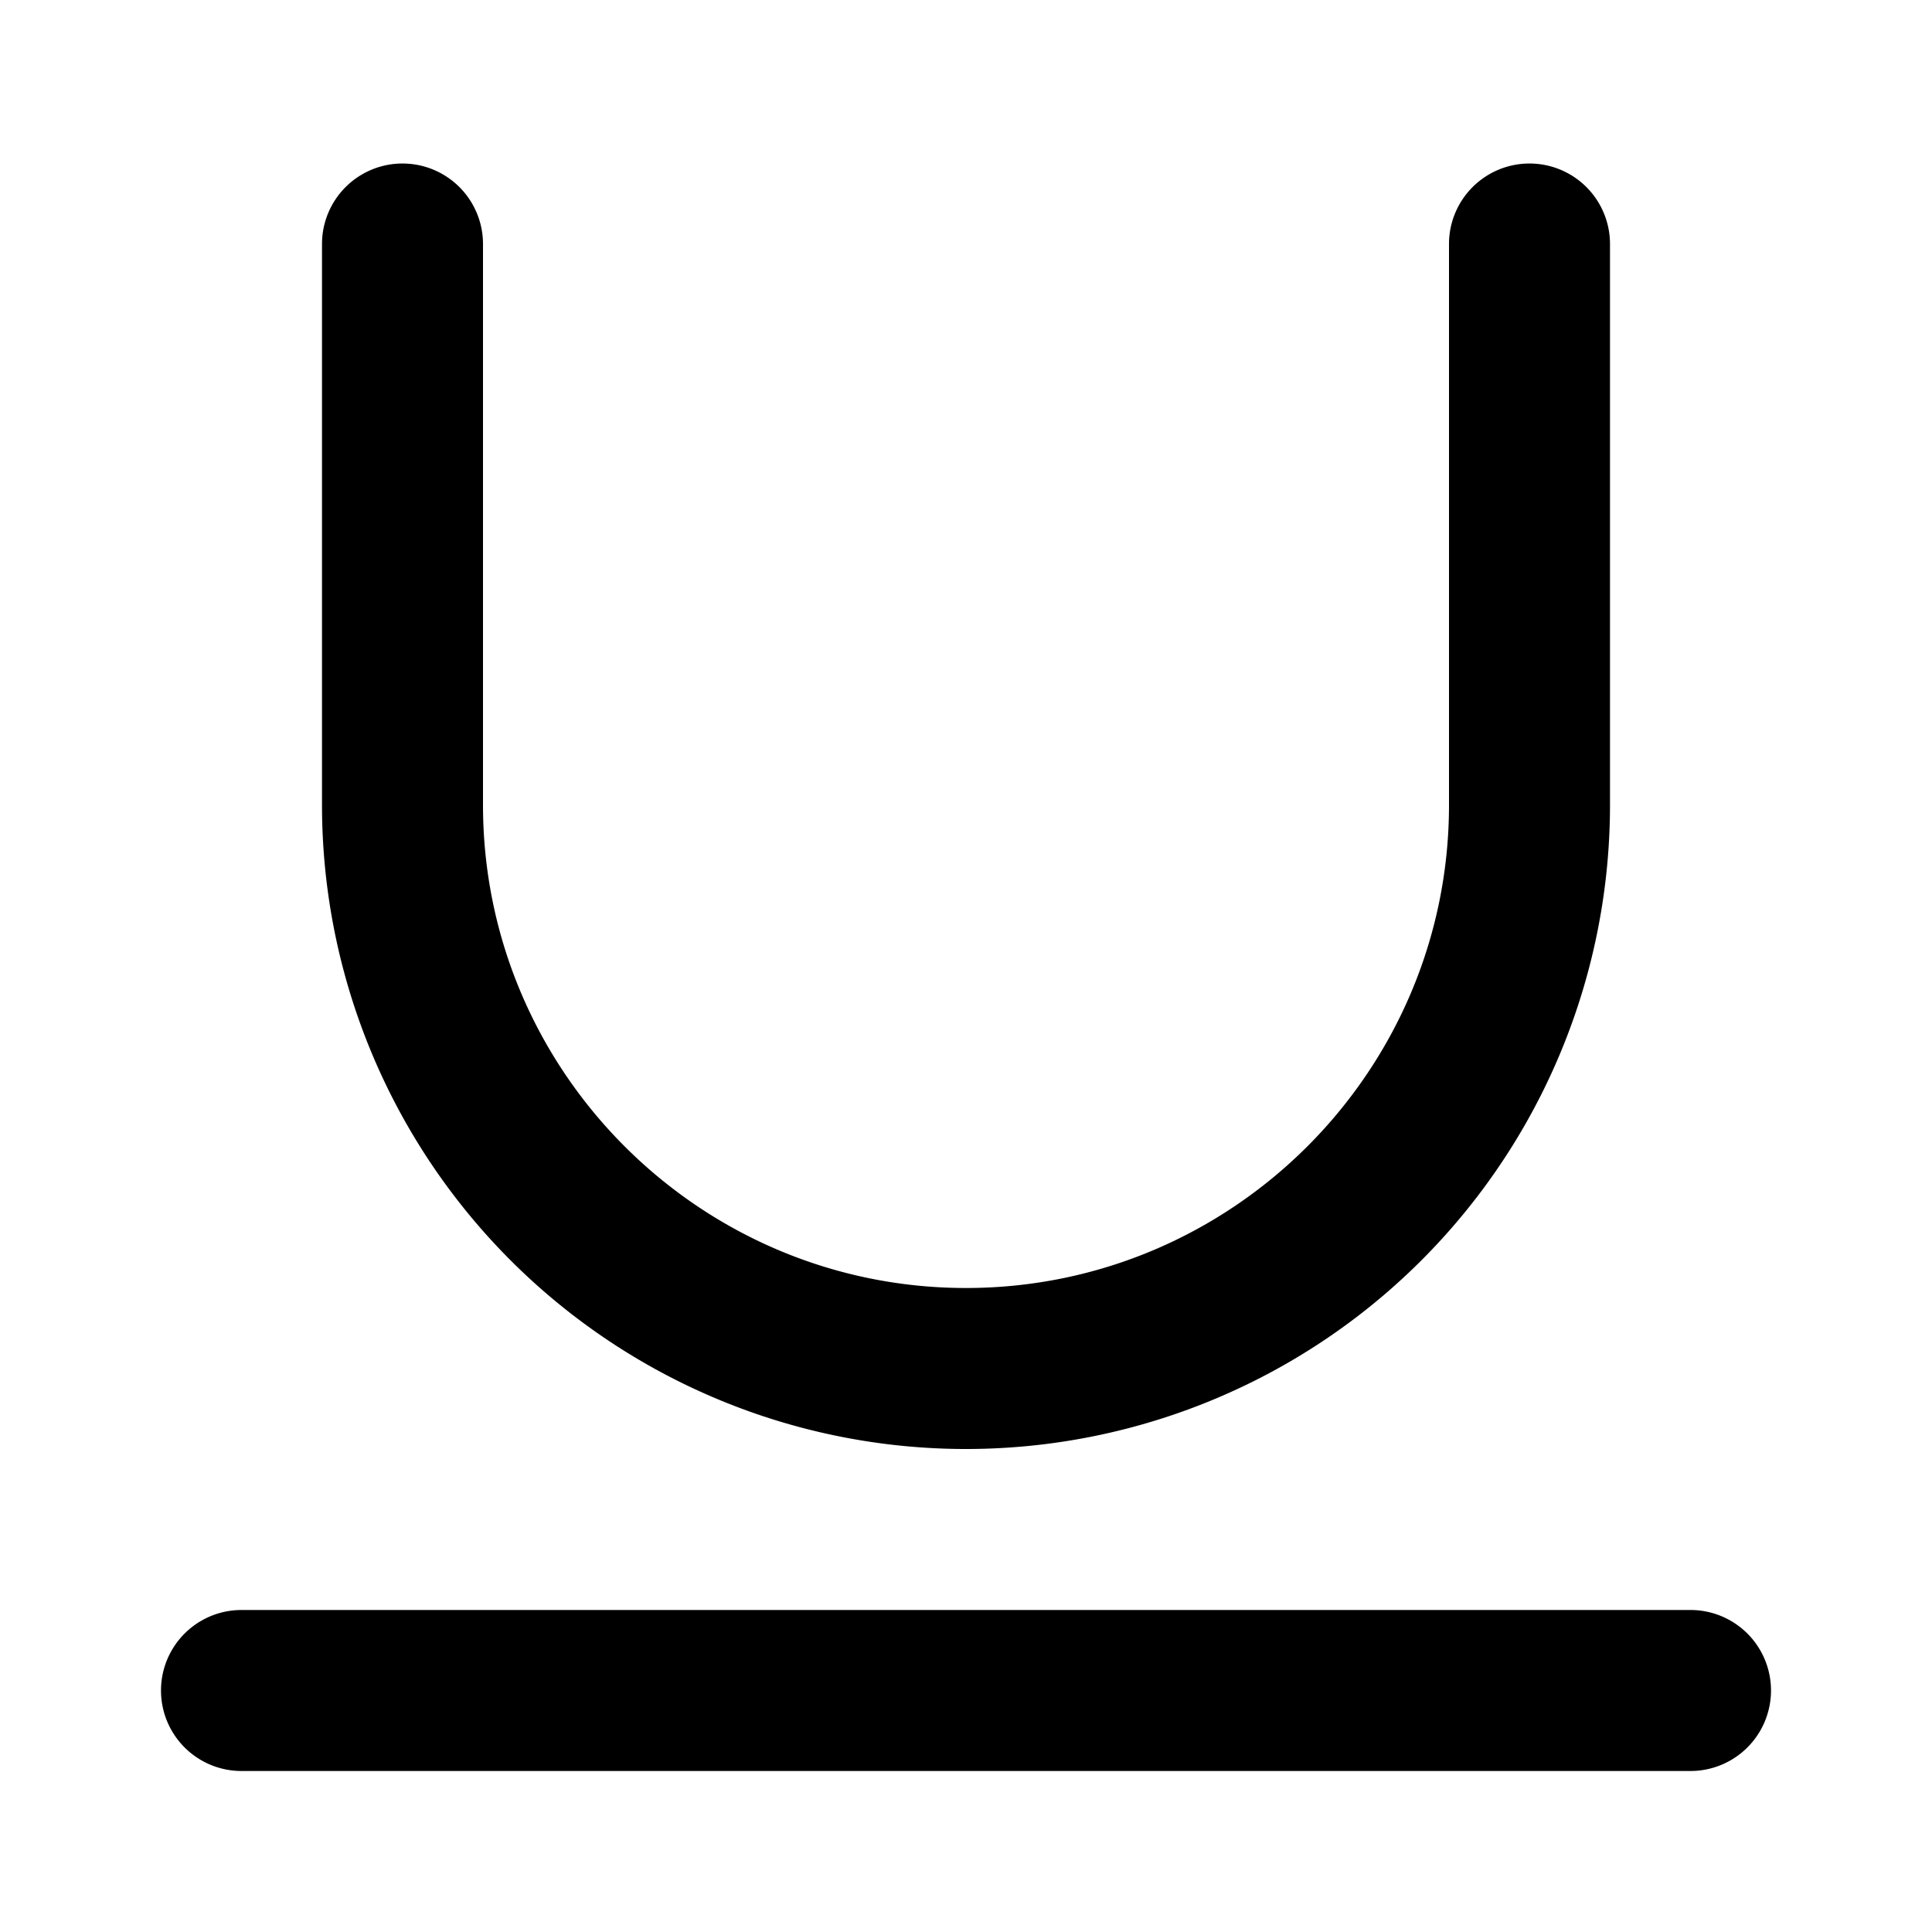 <svg xmlns="http://www.w3.org/2000/svg" width="768" height="768" viewBox="0 0 768 768"><defs><style>.a{opacity:0;}</style></defs><title>text-underline</title><path d="M704,672a32,32,0,0,1-32,32H96a32,32,0,0,1,0-64H672A32,32,0,0,1,704,672ZM384,576A256,256,0,0,0,640,320V97a32,32,0,0,0-64,0V320c0,105.87-86.13,192-192,192S192,425.87,192,320V97a32,32,0,0,0-64,0V320A256,256,0,0,0,384,576Z"/><rect class="a" width="768" height="768"/></svg>